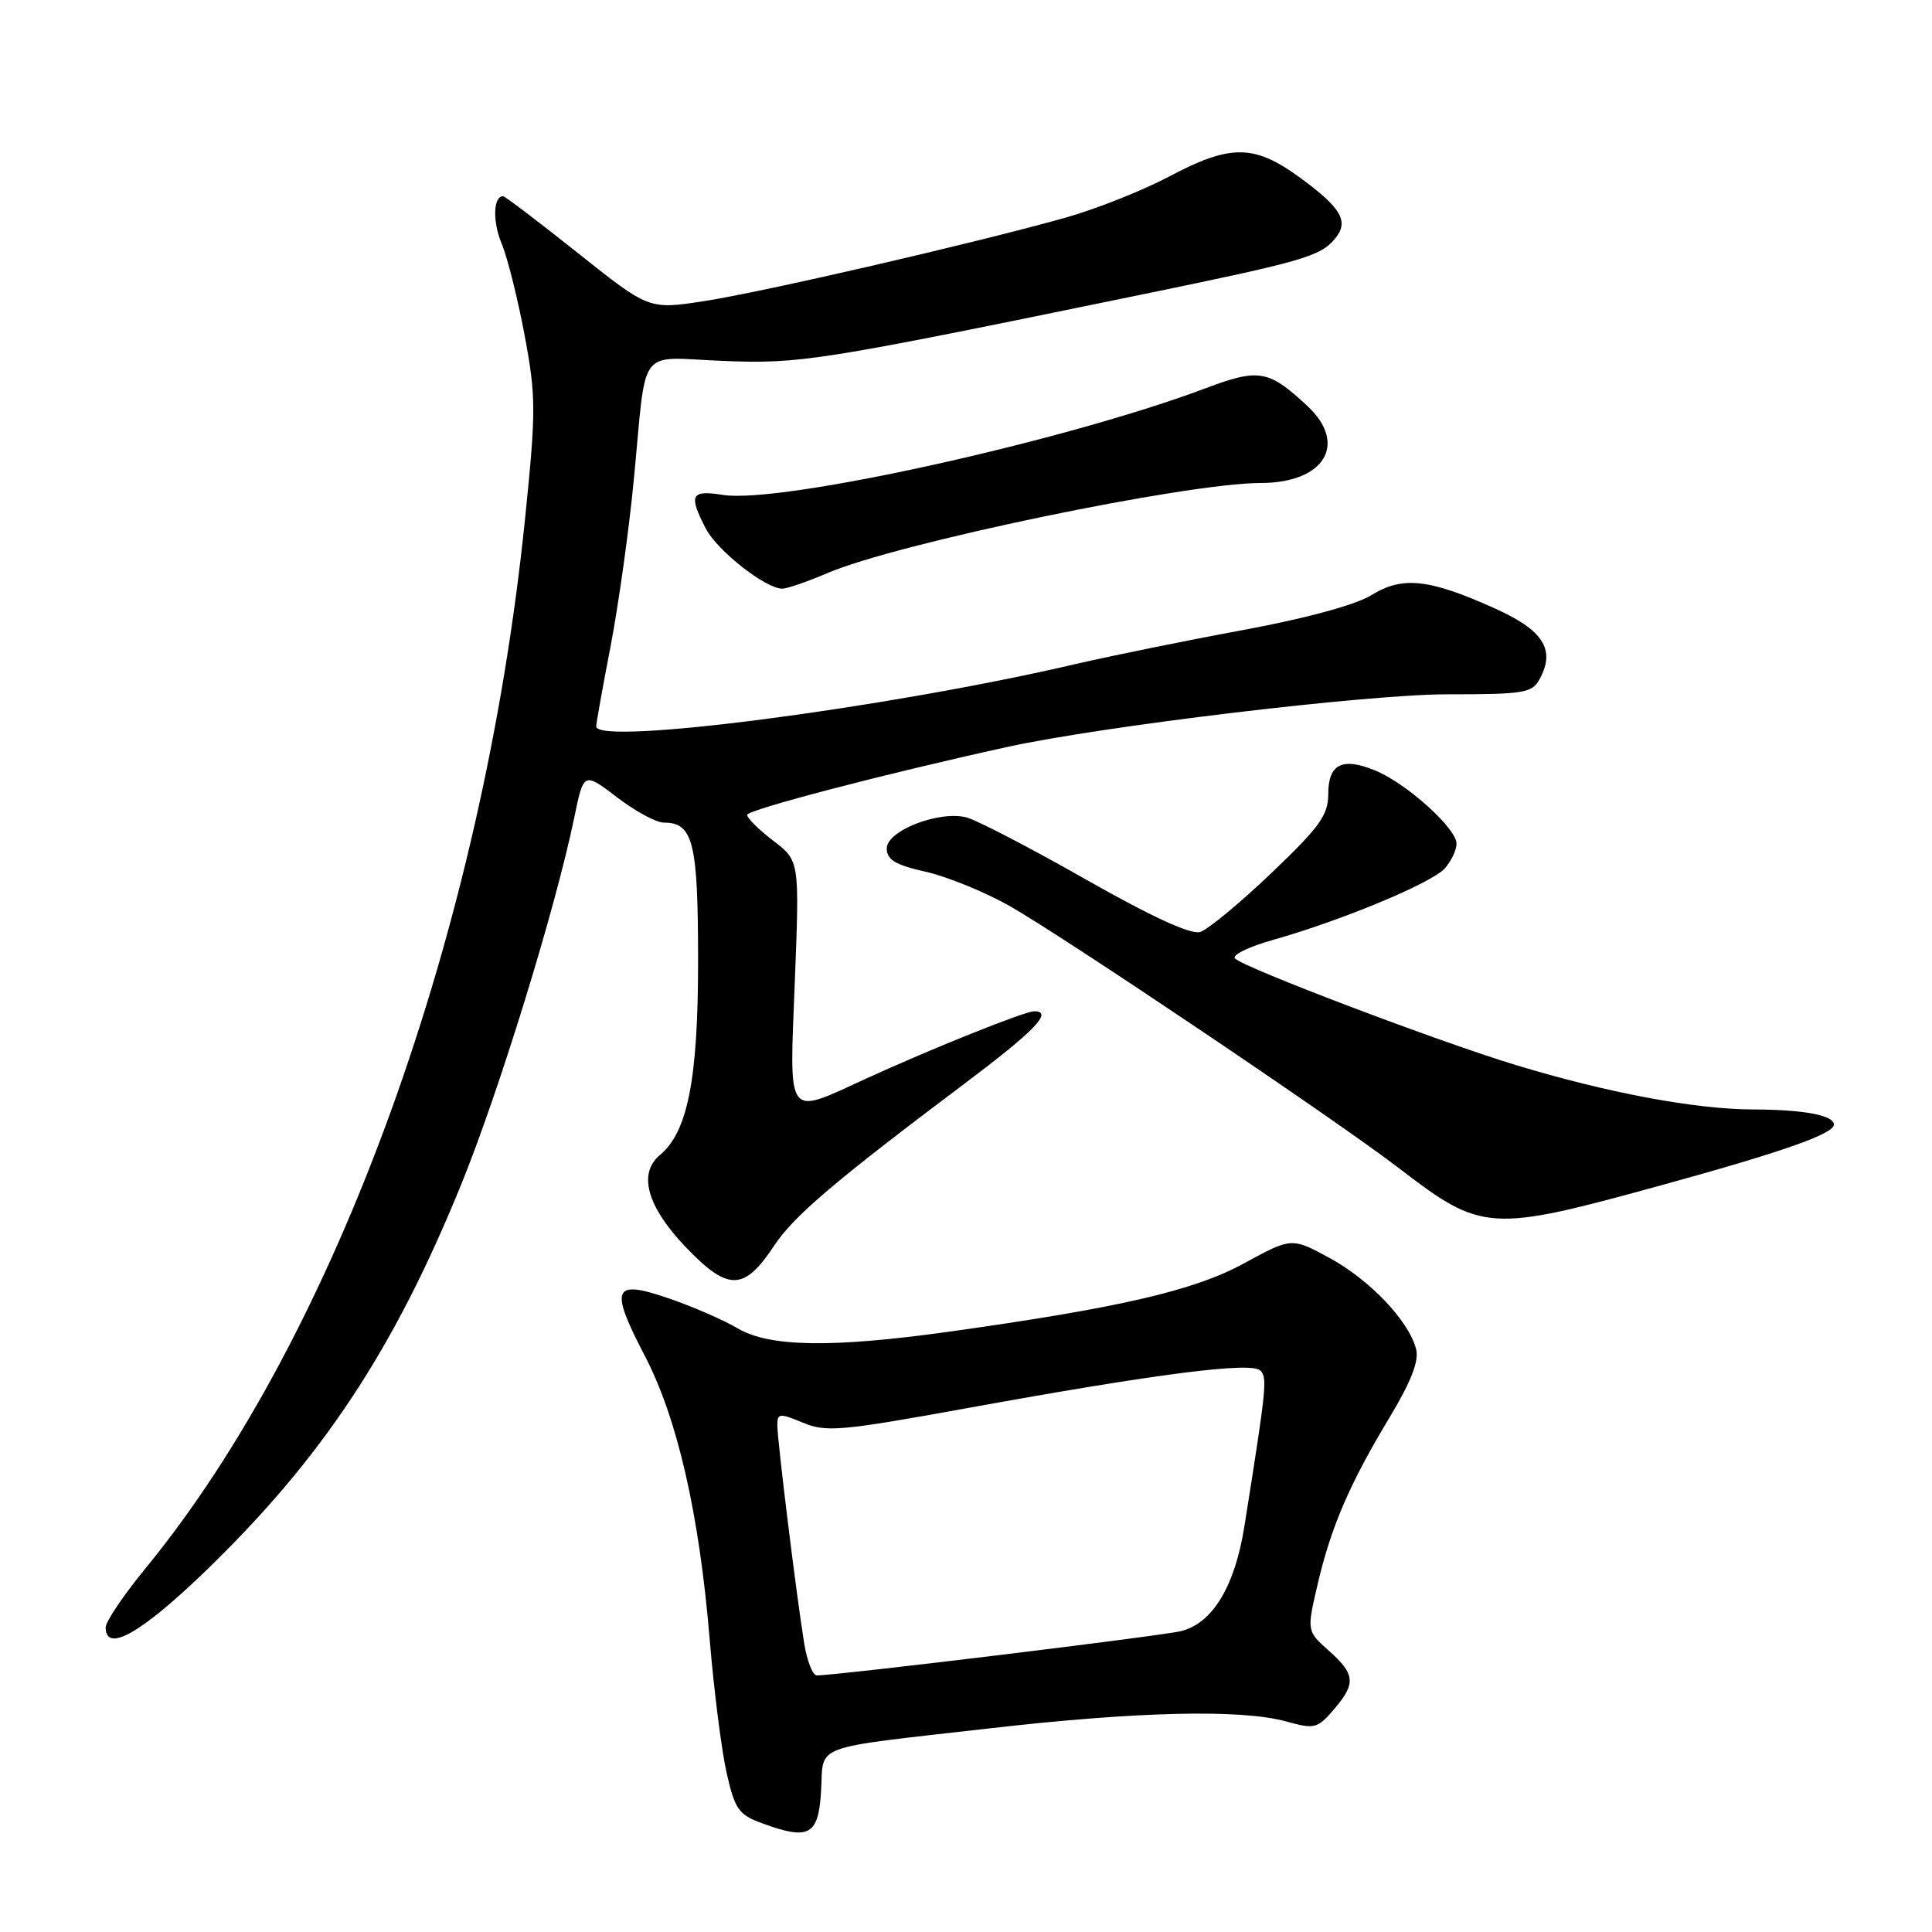 <?xml version="1.0" encoding="UTF-8" standalone="no"?>
<!DOCTYPE svg PUBLIC "-//W3C//DTD SVG 1.1//EN" "http://www.w3.org/Graphics/SVG/1.1/DTD/svg11.dtd" >
<svg xmlns="http://www.w3.org/2000/svg" xmlns:xlink="http://www.w3.org/1999/xlink" version="1.1" viewBox="0 0 256 256">
 <g >
 <path fill="currentColor"
d=" M 108.80 237.26 C 109.16 231.02 107.18 231.75 131.11 229.02 C 150.72 226.77 164.50 226.45 170.46 228.11 C 174.16 229.14 174.57 229.04 176.71 226.55 C 179.70 223.08 179.60 221.86 176.07 218.72 C 173.15 216.12 173.15 216.12 174.60 209.89 C 176.38 202.28 178.84 196.58 184.16 187.76 C 186.98 183.06 188.05 180.33 187.64 178.76 C 186.69 175.04 181.53 169.61 176.18 166.69 C 171.15 163.96 171.15 163.96 164.82 167.41 C 158.21 171.02 148.30 173.31 125.58 176.48 C 110.17 178.62 101.94 178.49 97.74 176.01 C 95.88 174.91 91.79 173.13 88.64 172.05 C 81.20 169.49 80.73 170.61 85.44 179.65 C 89.76 187.95 92.66 200.60 94.04 217.27 C 94.60 224.00 95.61 231.94 96.28 234.91 C 97.38 239.76 97.88 240.46 101.00 241.60 C 107.24 243.89 108.46 243.20 108.80 237.26 Z  M 27.05 208.35 C 42.65 193.30 52.15 178.97 61.12 156.93 C 66.11 144.67 73.62 120.31 76.08 108.39 C 77.34 102.28 77.34 102.28 81.75 105.64 C 84.17 107.49 86.96 109.00 87.95 109.00 C 91.86 109.00 92.50 111.59 92.50 127.40 C 92.50 142.97 91.12 150.00 87.45 153.04 C 84.51 155.48 85.73 159.87 90.82 165.20 C 96.47 171.13 98.58 171.10 102.58 165.06 C 105.18 161.13 110.55 156.56 127.75 143.63 C 137.14 136.57 139.62 134.00 137.03 134.00 C 135.78 134.00 123.50 138.92 114.77 142.92 C 104.05 147.83 104.59 148.56 105.32 130.03 C 105.94 114.06 105.94 114.06 102.47 111.41 C 100.56 109.95 99.00 108.41 99.00 107.98 C 99.00 107.30 117.43 102.49 133.50 98.97 C 146.13 96.20 181.22 92.00 191.71 92.00 C 202.07 92.00 203.02 91.84 204.05 89.91 C 206.12 86.03 204.47 83.48 197.99 80.58 C 189.33 76.69 185.83 76.32 181.72 78.86 C 179.63 80.15 173.08 81.93 164.73 83.48 C 157.25 84.86 147.28 86.89 142.57 87.98 C 117.48 93.83 78.99 98.84 79.00 96.25 C 79.00 95.84 79.87 91.00 80.93 85.50 C 81.98 80.00 83.36 70.10 83.99 63.50 C 85.72 45.50 84.32 47.36 95.72 47.82 C 106.09 48.23 108.15 47.90 151.18 39.05 C 172.71 34.62 174.94 33.98 176.90 31.62 C 178.78 29.35 177.77 27.58 172.30 23.57 C 166.20 19.10 163.06 19.07 154.88 23.41 C 151.34 25.28 145.09 27.76 140.98 28.90 C 128.58 32.36 100.98 38.72 93.24 39.91 C 85.98 41.02 85.98 41.02 76.55 33.51 C 71.36 29.38 66.91 26.00 66.66 26.00 C 65.36 26.00 65.25 29.36 66.47 32.28 C 67.24 34.11 68.60 39.56 69.51 44.40 C 71.03 52.54 71.04 54.39 69.56 68.85 C 63.98 123.32 44.58 176.95 19.30 207.79 C 16.39 211.34 14.00 214.87 14.00 215.63 C 14.00 219.05 18.61 216.47 27.05 208.35 Z  M 220.36 156.99 C 236.32 152.59 243.00 150.24 243.00 149.01 C 243.00 147.78 239.00 147.03 232.36 147.01 C 224.69 147.00 212.99 144.81 200.84 141.12 C 190.57 138.00 165.00 128.30 163.65 127.01 C 163.18 126.57 165.43 125.46 168.65 124.55 C 177.68 122.01 189.66 117.03 191.42 115.09 C 192.29 114.13 193.00 112.64 193.00 111.79 C 193.00 109.77 186.40 103.82 182.26 102.11 C 177.87 100.29 176.00 101.22 176.00 105.22 C 176.00 108.00 174.86 109.59 168.45 115.70 C 164.30 119.66 160.06 123.16 159.04 123.49 C 157.81 123.88 152.65 121.51 143.84 116.51 C 136.50 112.34 129.40 108.65 128.06 108.31 C 124.41 107.38 117.50 110.07 117.50 112.42 C 117.50 113.92 118.63 114.60 122.61 115.50 C 125.42 116.13 130.37 118.14 133.61 119.95 C 140.54 123.84 176.96 148.35 185.22 154.68 C 196.44 163.29 197.27 163.34 220.36 156.99 Z  M 109.66 75.93 C 118.89 71.97 157.18 64.01 167.03 64.00 C 175.49 64.00 178.64 58.84 173.25 53.81 C 168.09 49.00 166.82 48.78 159.71 51.46 C 141.10 58.46 103.38 66.80 95.79 65.58 C 91.55 64.90 91.21 65.56 93.51 70.02 C 95.03 72.96 101.44 78.00 103.65 78.00 C 104.30 78.00 107.00 77.07 109.66 75.93 Z  M 106.56 217.75 C 105.54 211.50 103.00 190.86 103.00 188.84 C 103.00 187.25 103.30 187.23 106.38 188.51 C 109.45 189.80 111.43 189.62 128.13 186.59 C 153.33 182.01 165.81 180.41 167.01 181.61 C 167.95 182.55 167.82 183.83 164.89 202.23 C 163.63 210.20 160.68 215.08 156.50 216.13 C 153.93 216.77 110.94 222.00 108.22 222.00 C 107.69 222.00 106.94 220.09 106.56 217.75 Z "/>
</g>
</svg>